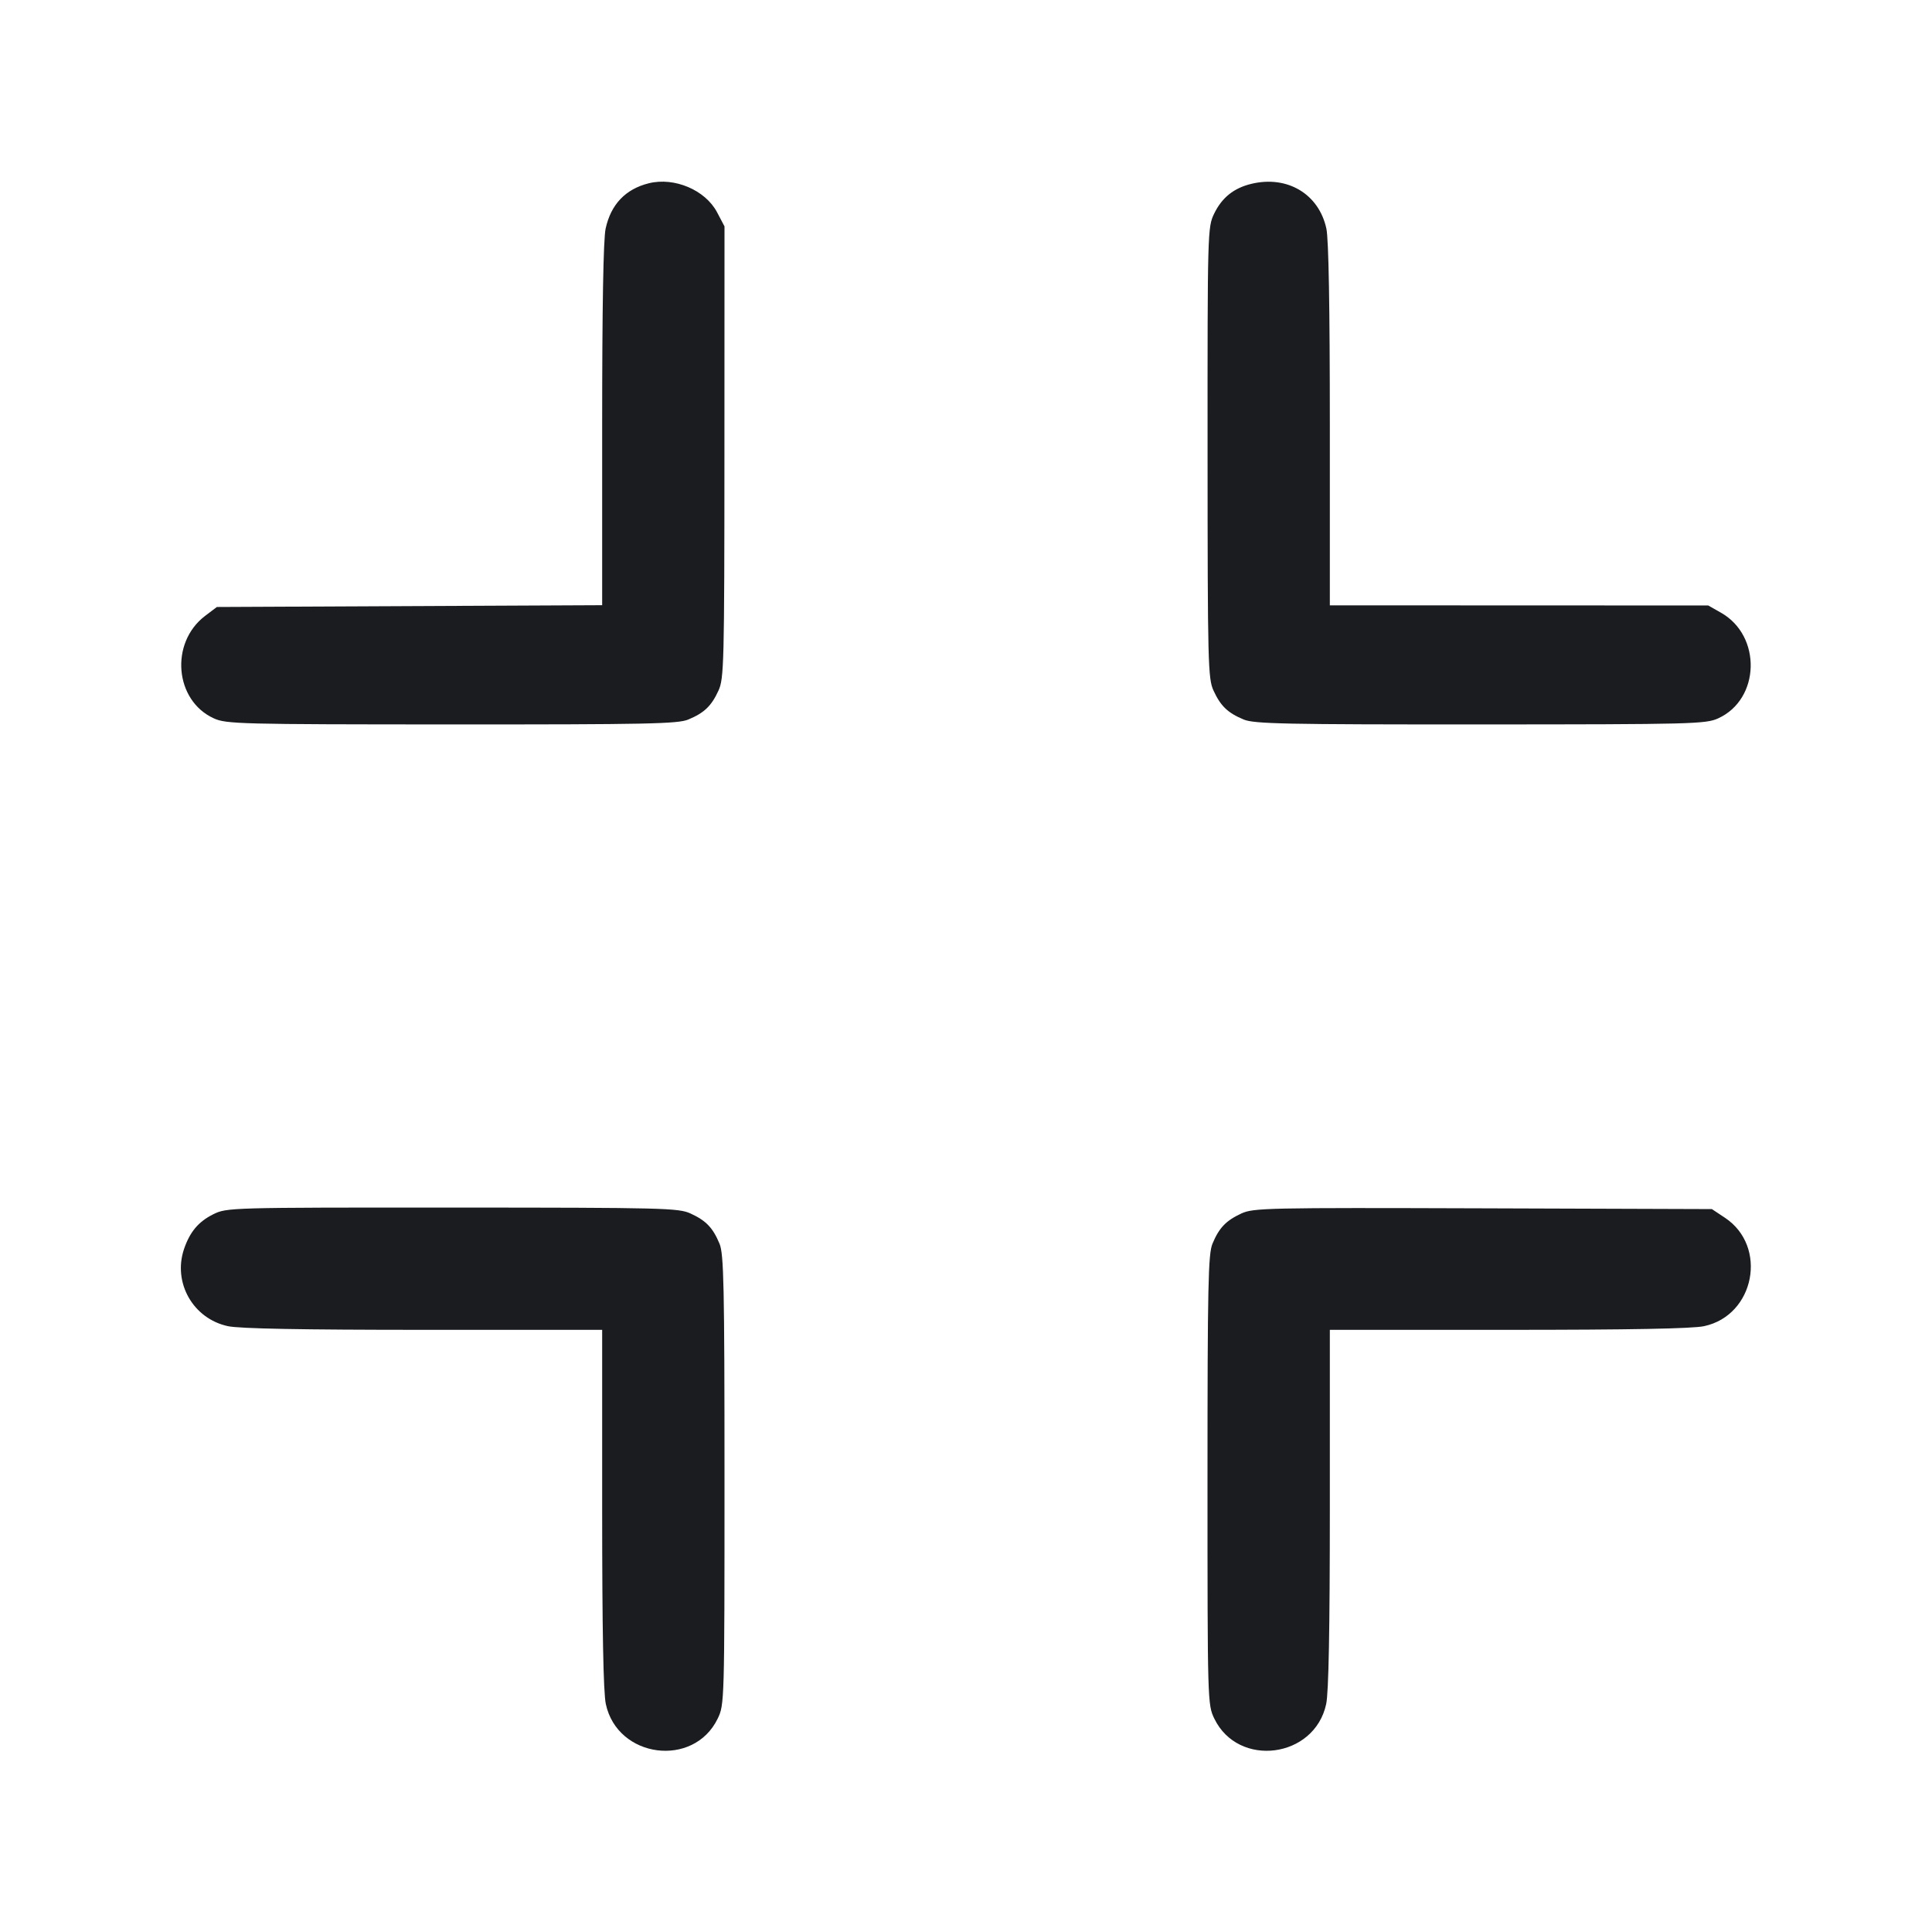 <svg width="28" height="28" viewBox="0 0 28 28" fill="none" xmlns="http://www.w3.org/2000/svg"><path d="M9.403 2.656 C 9.065 2.740,8.853 2.963,8.777 3.314 C 8.744 3.469,8.727 4.455,8.727 6.161 L 8.727 8.771 5.935 8.784 L 3.143 8.797 2.971 8.927 C 2.459 9.318,2.531 10.153,3.099 10.411 C 3.279 10.493,3.472 10.498,6.546 10.499 C 9.373 10.500,9.826 10.491,9.975 10.428 C 10.206 10.332,10.310 10.232,10.412 10.010 C 10.493 9.835,10.498 9.626,10.499 6.552 L 10.500 3.281 10.392 3.076 C 10.222 2.754,9.774 2.564,9.403 2.656 M18.137 2.664 C 17.882 2.725,17.710 2.863,17.597 3.095 C 17.501 3.293,17.500 3.346,17.501 6.560 C 17.502 9.627,17.507 9.835,17.588 10.010 C 17.690 10.232,17.794 10.332,18.025 10.428 C 18.174 10.491,18.627 10.500,21.454 10.499 C 24.528 10.498,24.721 10.493,24.901 10.411 C 25.510 10.134,25.535 9.216,24.942 8.880 L 24.757 8.775 22.015 8.774 L 19.273 8.773 19.273 6.162 C 19.273 4.455,19.256 3.469,19.223 3.314 C 19.115 2.812,18.658 2.539,18.137 2.664 M3.091 17.598 C 2.876 17.705,2.752 17.853,2.667 18.102 C 2.502 18.590,2.799 19.112,3.304 19.220 C 3.472 19.256,4.385 19.273,6.139 19.273 L 8.727 19.273 8.727 21.861 C 8.727 23.615,8.744 24.528,8.780 24.696 C 8.948 25.482,10.053 25.626,10.401 24.908 C 10.499 24.706,10.500 24.670,10.500 21.450 C 10.500 18.628,10.490 18.174,10.428 18.025 C 10.332 17.794,10.232 17.690,10.010 17.588 C 9.835 17.507,9.627 17.502,6.557 17.501 C 3.327 17.500,3.288 17.501,3.091 17.598 M17.990 17.587 C 17.768 17.690,17.668 17.794,17.572 18.025 C 17.510 18.174,17.500 18.628,17.500 21.450 C 17.500 24.670,17.501 24.706,17.599 24.908 C 17.947 25.626,19.052 25.482,19.220 24.696 C 19.256 24.528,19.273 23.615,19.273 21.861 L 19.273 19.273 21.861 19.273 C 23.615 19.273,24.528 19.256,24.696 19.220 C 25.432 19.063,25.624 18.062,24.998 17.648 L 24.810 17.523 21.493 17.512 C 18.353 17.502,18.167 17.506,17.990 17.587 " fill="#1A1C1F" stroke="none" fill-rule="evenodd"></path></svg>